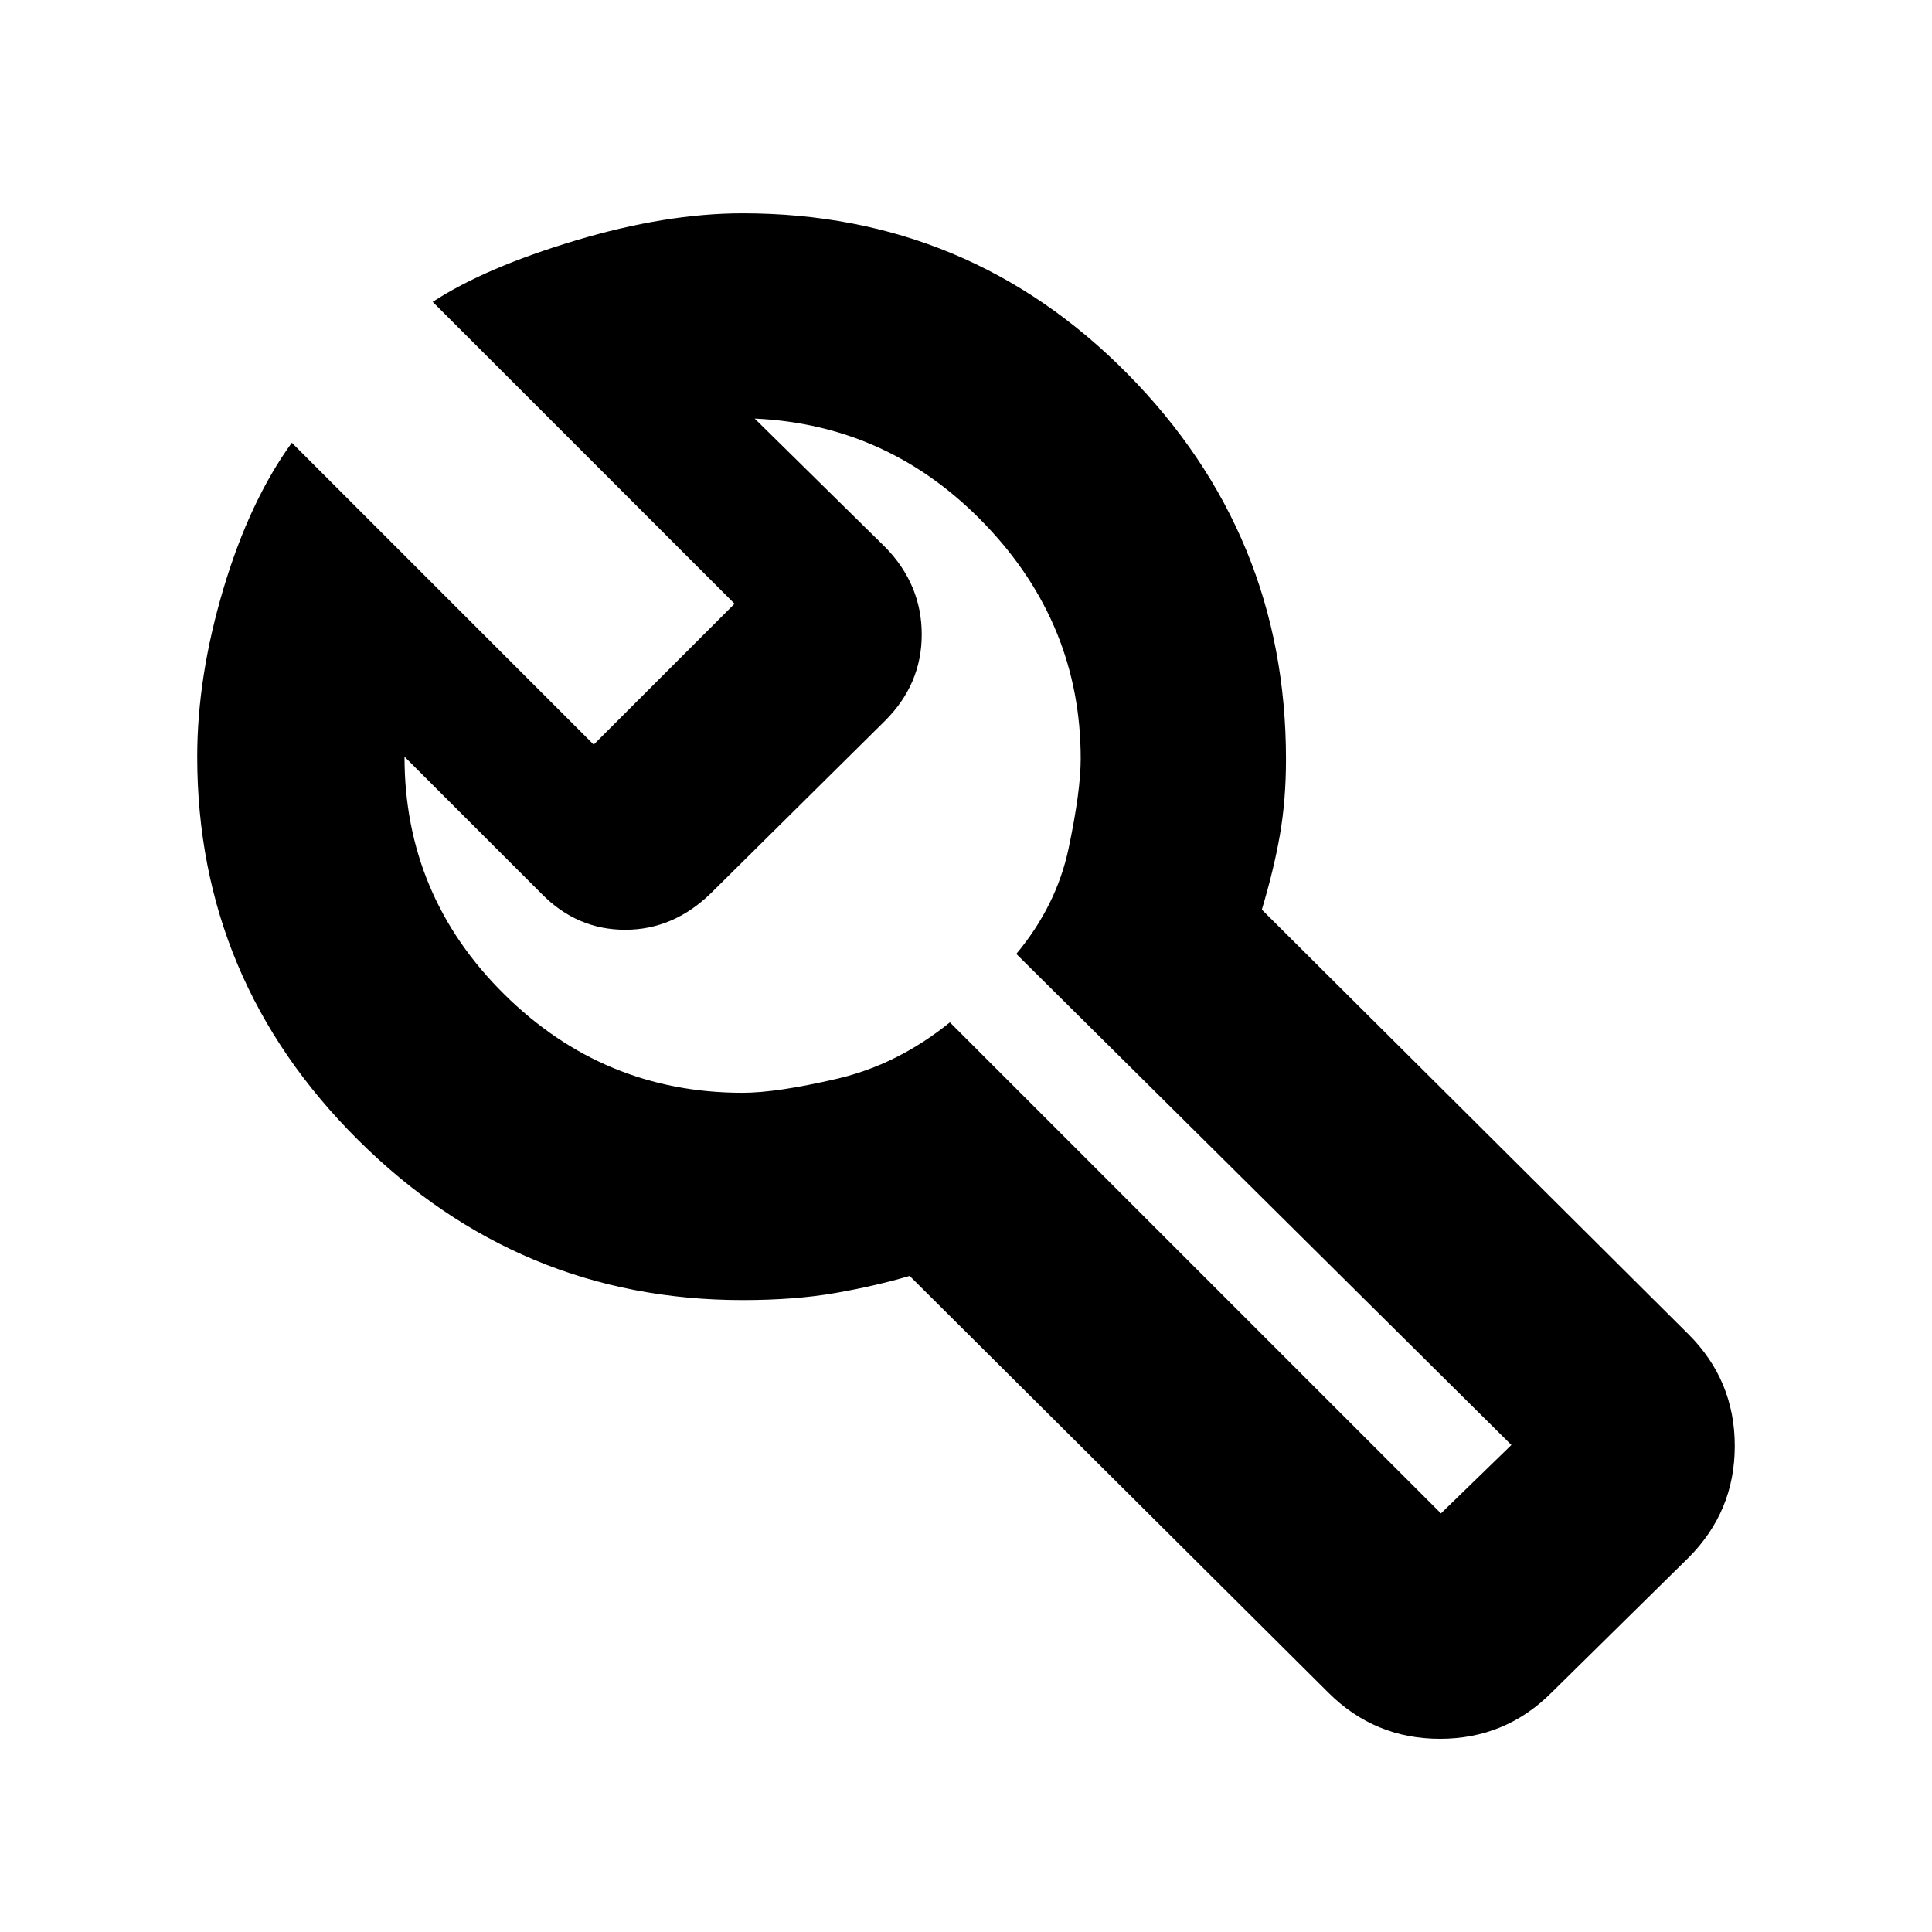 <svg xmlns="http://www.w3.org/2000/svg" height="20" viewBox="0 -960 960 960" width="20"><path d="M660-119 452-326q-17 5-37 8.5t-46 3.5q-111 0-191-79.5T98-584q0-39.78 13-83.39T145-740l150 150 70-70-150-150q26-17 71-30.5t83-13.5q112.5 0 191.25 79.75T639-582.81q0 20.29-3 37.55-3 17.26-9 37.26l212 211q23 22.96 23 55.48Q862-209 839-186l-68 67q-22.96 23-55.48 23Q683-96 660-119Zm56-89 35-34-246-244q20-24 26-52.5t6-44.5q0-66.85-47.5-116.42Q442-749 375-752l65 64q18 18.55 18 43.27 0 24.73-18.29 42.94l-86.42 85.58Q334.64-498 310.64-498T269-516l-68-68q0 69 49.5 118T369-417q17 0 47-7t56-28l244 244ZM477-480Z"/></svg>